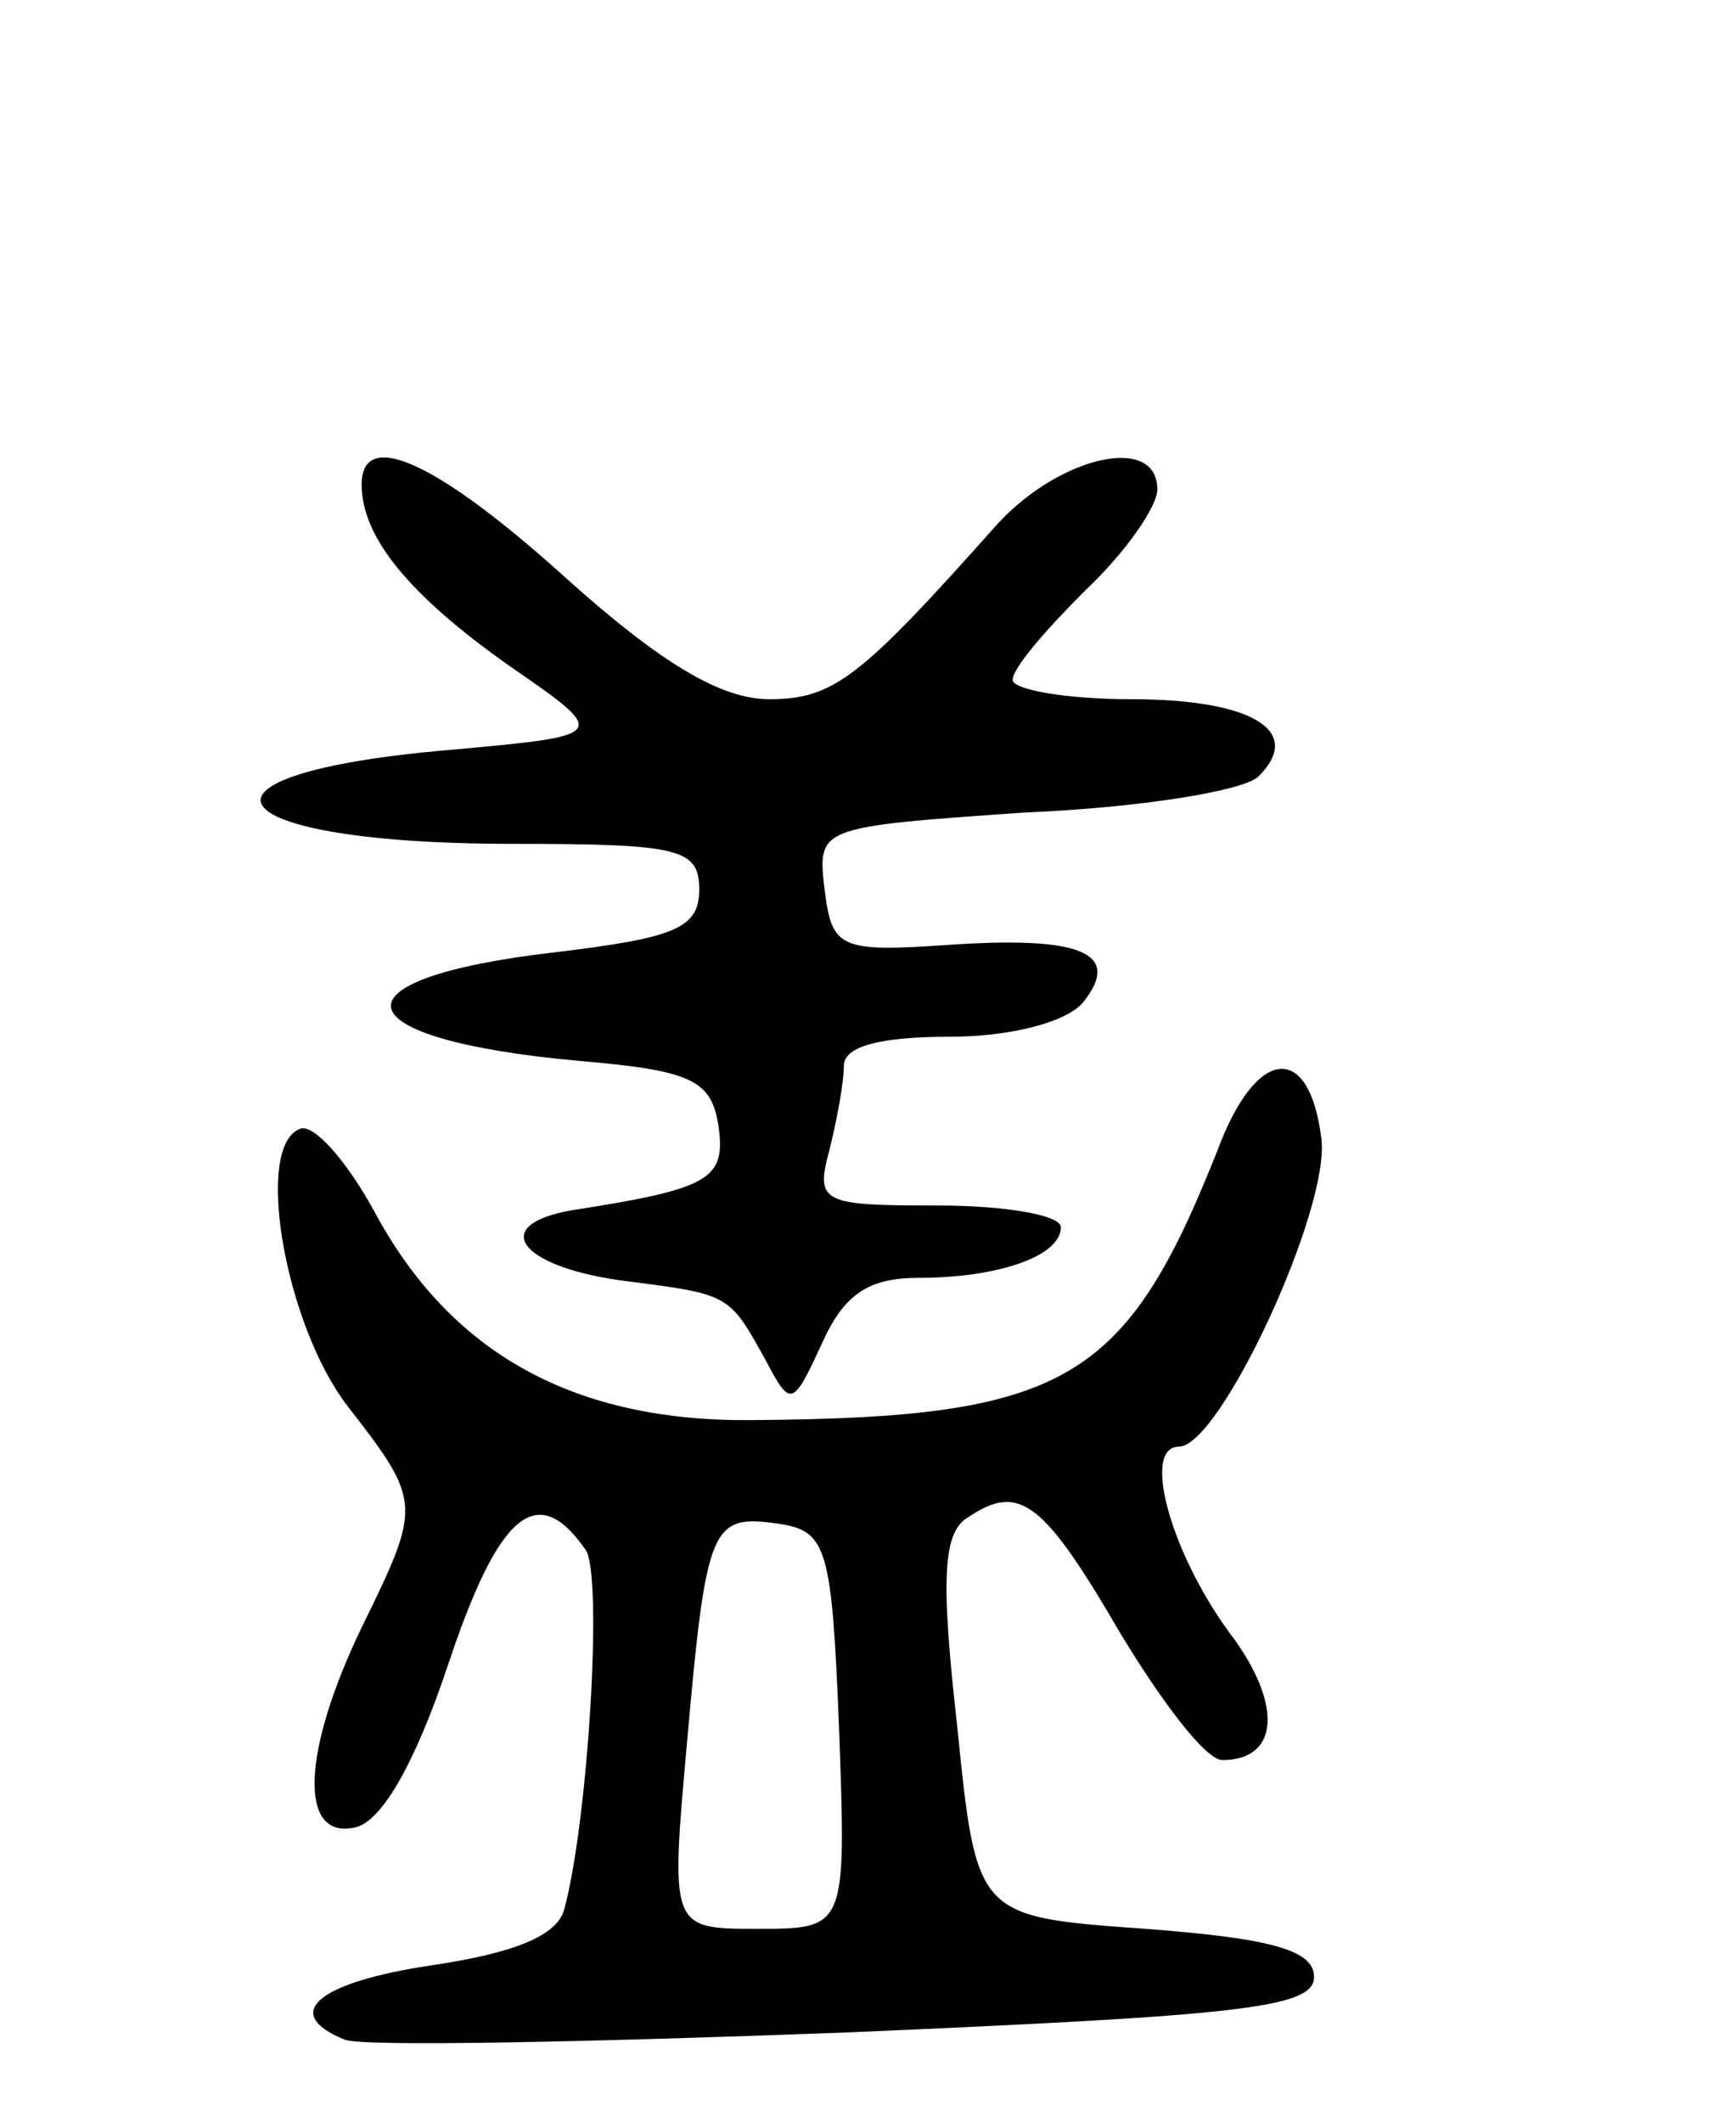 <svg version="1.0" xmlns="http://www.w3.org/2000/svg"
 width="72pt" height="88pt" viewBox="0 0 72 88"
 preserveAspectRatio="xMidYMid meet">
<g transform="translate(0,88) scale(0.1,-0.1)"
fill="#000000" stroke="none">
<path d="M150 679 c0 -22 20 -46 61 -75 42 -29 42 -29 -24 -35 -118 -10 -99
-39 26 -39 69 0 77 -2 77 -19 0 -16 -10 -20 -60 -26 -95 -11 -89 -36 10 -45
47 -4 55 -8 58 -27 3 -22 -3 -26 -61 -35 -34 -6 -22 -23 20 -29 46 -6 45 -5
61 -34 10 -19 11 -18 23 8 9 20 19 27 40 27 33 0 59 9 59 21 0 5 -23 9 -51 9
-48 0 -51 1 -45 23 3 12 6 28 6 35 0 8 15 12 44 12 25 0 48 6 55 14 17 21 -1
28 -57 24 -44 -3 -47 -1 -50 23 -3 26 -3 26 83 32 48 2 91 9 97 15 19 19 -3
32 -53 32 -27 0 -49 4 -49 8 0 5 14 21 30 37 17 16 30 35 30 42 0 23 -40 14
-66 -14 -57 -64 -68 -73 -95 -73 -20 0 -45 15 -84 50 -53 48 -85 63 -85 39z"/>
<path d="M505 403 c-38 -96 -63 -111 -192 -112 -74 -1 -126 27 -158 87 -11 20
-24 35 -30 34 -20 -6 -7 -81 19 -115 31 -40 31 -41 6 -92 -25 -52 -26 -88 -3
-83 11 2 25 26 39 68 21 63 37 76 57 47 7 -11 1 -112 -9 -149 -3 -11 -21 -18
-54 -23 -48 -7 -64 -20 -37 -31 8 -3 101 -1 208 3 162 7 194 10 194 23 0 11
-17 16 -70 20 -70 5 -70 5 -78 84 -7 62 -6 81 5 87 21 14 31 6 63 -49 17 -28
35 -52 42 -52 23 0 25 22 5 50 -26 34 -39 80 -23 80 17 0 63 99 59 128 -5 40
-27 38 -43 -5z m-157 -240 c3 -83 3 -83 -34 -83 -36 0 -36 0 -29 78 8 90 10
94 38 90 20 -3 22 -10 25 -85z"/>
</g>
</svg>

